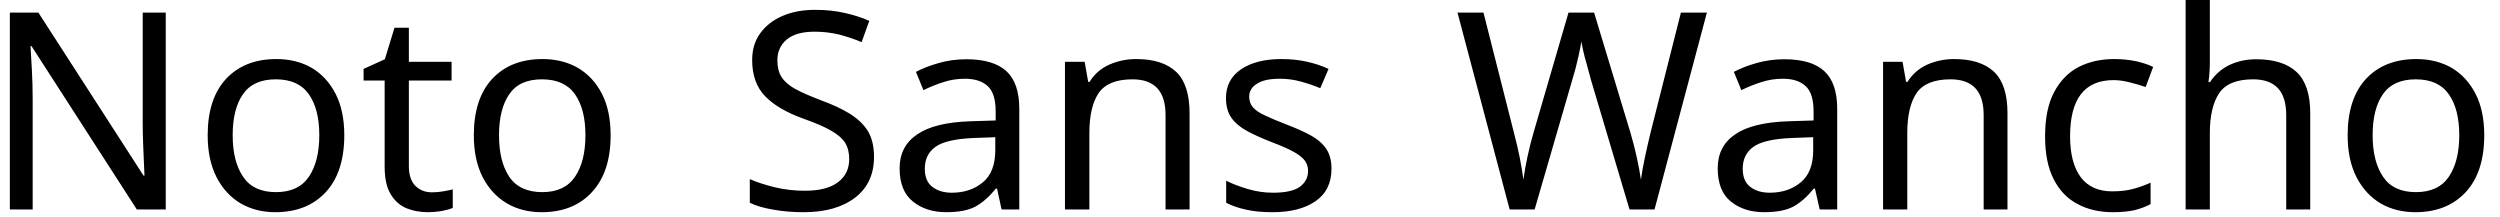 <svg width="127" height="11" viewBox="0 0 127 11" fill="none" xmlns="http://www.w3.org/2000/svg">
<path d="M8.42 0.64V10.64H6.95L1.6 2.34H1.55C1.57 2.667 1.593 3.073 1.62 3.56C1.647 4.04 1.66 4.537 1.66 5.05V10.64H0.5V0.64H1.95L7.29 8.92H7.34C7.333 8.767 7.323 8.543 7.31 8.25C7.297 7.95 7.283 7.623 7.27 7.27C7.257 6.91 7.25 6.583 7.25 6.29V0.64H8.42ZM17.49 6.87C17.49 8.117 17.177 9.08 16.55 9.76C15.917 10.44 15.063 10.78 13.99 10.78C13.33 10.78 12.74 10.63 12.22 10.33C11.707 10.023 11.3 9.58 11 9C10.7 8.413 10.55 7.703 10.55 6.87C10.55 5.63 10.863 4.673 11.49 4C12.117 3.333 12.967 3 14.04 3C14.72 3 15.32 3.15 15.84 3.45C16.353 3.757 16.757 4.197 17.05 4.77C17.343 5.343 17.49 6.043 17.49 6.87ZM11.82 6.87C11.82 7.757 11.997 8.46 12.35 8.98C12.697 9.5 13.253 9.76 14.02 9.76C14.78 9.76 15.337 9.5 15.69 8.98C16.043 8.46 16.22 7.757 16.22 6.87C16.22 5.983 16.043 5.29 15.69 4.79C15.337 4.283 14.777 4.03 14.01 4.03C13.243 4.03 12.687 4.283 12.34 4.79C11.993 5.29 11.82 5.983 11.82 6.87ZM21.95 9.77C22.137 9.77 22.327 9.753 22.52 9.72C22.713 9.687 22.873 9.653 23 9.62V10.56C22.867 10.62 22.68 10.673 22.44 10.72C22.193 10.76 21.96 10.78 21.74 10.78C21.347 10.78 20.983 10.713 20.65 10.58C20.317 10.44 20.05 10.203 19.85 9.87C19.643 9.537 19.54 9.067 19.54 8.46V4.09H18.47V3.5L19.55 3.01L20.04 1.41H20.77V3.14H22.94V4.09H20.77V8.43C20.77 8.883 20.88 9.22 21.1 9.44C21.32 9.66 21.603 9.77 21.95 9.77ZM31.02 6.87C31.02 8.117 30.703 9.08 30.07 9.76C29.443 10.44 28.593 10.78 27.52 10.78C26.853 10.78 26.263 10.63 25.75 10.33C25.23 10.023 24.82 9.58 24.52 9C24.22 8.413 24.07 7.703 24.07 6.87C24.07 5.63 24.383 4.673 25.01 4C25.637 3.333 26.487 3 27.56 3C28.24 3 28.84 3.15 29.36 3.45C29.88 3.757 30.287 4.197 30.58 4.77C30.873 5.343 31.02 6.043 31.02 6.87ZM25.35 6.87C25.35 7.757 25.523 8.46 25.87 8.98C26.223 9.5 26.783 9.76 27.55 9.76C28.303 9.76 28.857 9.5 29.21 8.98C29.563 8.46 29.74 7.757 29.74 6.87C29.74 5.983 29.563 5.29 29.21 4.79C28.857 4.283 28.297 4.03 27.53 4.03C26.763 4.03 26.21 4.283 25.87 4.79C25.523 5.29 25.35 5.983 25.35 6.87ZM44.4 7.97C44.4 8.857 44.08 9.547 43.44 10.04C42.793 10.533 41.923 10.78 40.83 10.78C40.27 10.78 39.753 10.737 39.28 10.65C38.8 10.57 38.403 10.453 38.09 10.3V9.1C38.423 9.247 38.84 9.383 39.34 9.51C39.84 9.63 40.357 9.69 40.89 9.69C41.637 9.69 42.2 9.543 42.58 9.25C42.953 8.963 43.14 8.573 43.14 8.08C43.14 7.753 43.07 7.477 42.93 7.25C42.79 7.03 42.55 6.823 42.21 6.63C41.87 6.437 41.397 6.233 40.79 6.02C39.943 5.713 39.303 5.337 38.87 4.89C38.43 4.437 38.21 3.823 38.21 3.05C38.21 2.517 38.347 2.063 38.62 1.69C38.893 1.31 39.27 1.017 39.75 0.81C40.23 0.603 40.783 0.5 41.41 0.5C41.957 0.5 42.46 0.553 42.92 0.66C43.373 0.76 43.787 0.893 44.16 1.06L43.77 2.14C43.423 1.993 43.05 1.867 42.65 1.76C42.243 1.66 41.82 1.61 41.38 1.61C40.753 1.61 40.28 1.743 39.96 2.01C39.647 2.277 39.49 2.63 39.49 3.07C39.49 3.403 39.56 3.683 39.7 3.91C39.84 4.13 40.067 4.33 40.38 4.51C40.7 4.683 41.13 4.873 41.67 5.08C42.257 5.293 42.753 5.523 43.16 5.77C43.567 6.023 43.877 6.32 44.09 6.66C44.297 7.007 44.4 7.443 44.4 7.97ZM49.09 3.01C50.003 3.01 50.68 3.21 51.12 3.61C51.56 4.01 51.78 4.65 51.78 5.53V10.64H50.88L50.65 9.58H50.59C50.263 9.987 49.92 10.29 49.56 10.49C49.2 10.683 48.703 10.78 48.07 10.78C47.39 10.78 46.827 10.6 46.38 10.24C45.927 9.88 45.7 9.317 45.7 8.55C45.7 7.803 45.997 7.23 46.59 6.83C47.177 6.423 48.08 6.2 49.3 6.16L50.58 6.12V5.67C50.58 5.043 50.443 4.61 50.17 4.37C49.897 4.123 49.513 4 49.02 4C48.627 4 48.253 4.06 47.9 4.18C47.547 4.293 47.217 4.427 46.91 4.58L46.53 3.65C46.857 3.477 47.243 3.327 47.69 3.2C48.137 3.073 48.603 3.01 49.09 3.01ZM50.56 6.97L49.46 7.01C48.527 7.05 47.88 7.2 47.52 7.46C47.16 7.72 46.98 8.09 46.98 8.57C46.98 8.99 47.107 9.297 47.36 9.49C47.62 9.69 47.95 9.79 48.35 9.79C48.983 9.79 49.51 9.613 49.93 9.26C50.35 8.913 50.56 8.373 50.56 7.64V6.97ZM57.72 3C58.613 3 59.29 3.217 59.75 3.65C60.203 4.083 60.43 4.783 60.43 5.75V10.64H59.21V5.84C59.21 4.633 58.65 4.03 57.53 4.03C56.703 4.03 56.13 4.263 55.81 4.73C55.497 5.197 55.34 5.87 55.34 6.75V10.64H54.1V3.14H55.1L55.28 4.16H55.35C55.59 3.767 55.927 3.473 56.36 3.28C56.787 3.093 57.24 3 57.72 3ZM67.64 8.57C67.64 9.297 67.37 9.847 66.83 10.22C66.29 10.593 65.563 10.78 64.65 10.78C64.123 10.78 63.673 10.737 63.3 10.65C62.92 10.57 62.583 10.453 62.29 10.3V9.18C62.59 9.333 62.953 9.473 63.38 9.6C63.807 9.727 64.237 9.79 64.67 9.79C65.297 9.79 65.75 9.69 66.03 9.49C66.31 9.283 66.45 9.013 66.45 8.68C66.45 8.493 66.4 8.327 66.3 8.18C66.193 8.027 66.01 7.877 65.75 7.73C65.483 7.577 65.1 7.407 64.6 7.22C64.12 7.033 63.707 6.847 63.36 6.66C63.013 6.473 62.747 6.25 62.56 5.99C62.373 5.73 62.28 5.393 62.28 4.98C62.28 4.347 62.54 3.857 63.06 3.51C63.573 3.17 64.25 3 65.09 3C65.55 3 65.977 3.043 66.37 3.13C66.77 3.217 67.143 3.34 67.49 3.5L67.07 4.48C66.75 4.347 66.417 4.233 66.07 4.14C65.73 4.047 65.377 4 65.01 4C64.503 4 64.12 4.083 63.86 4.25C63.593 4.41 63.46 4.63 63.46 4.91C63.46 5.117 63.52 5.293 63.64 5.44C63.76 5.587 63.963 5.727 64.25 5.86C64.53 5.993 64.91 6.153 65.39 6.34C65.863 6.52 66.27 6.703 66.61 6.89C66.943 7.077 67.2 7.303 67.38 7.57C67.553 7.837 67.64 8.17 67.64 8.57ZM85.39 0.64H86.71L84.05 10.64H82.78L80.83 4.09C80.757 3.817 80.683 3.547 80.61 3.28C80.53 3.007 80.467 2.763 80.42 2.55C80.373 2.343 80.343 2.197 80.33 2.11C80.317 2.237 80.267 2.497 80.18 2.89C80.093 3.29 79.983 3.703 79.85 4.13L77.96 10.64H76.69L74.04 0.64H75.36L76.91 6.75C77.023 7.177 77.12 7.59 77.2 7.99C77.28 8.397 77.343 8.777 77.39 9.13C77.437 8.763 77.507 8.367 77.6 7.94C77.693 7.507 77.8 7.087 77.92 6.68L79.68 0.64H80.98L82.82 6.72C82.947 7.147 83.057 7.573 83.15 8C83.243 8.427 83.313 8.803 83.36 9.13C83.407 8.783 83.473 8.407 83.56 8C83.647 7.593 83.743 7.17 83.85 6.73L85.39 0.64ZM90.64 3.01C91.56 3.01 92.237 3.21 92.67 3.61C93.11 4.01 93.33 4.65 93.33 5.53V10.64H92.44L92.2 9.58H92.14C91.813 9.987 91.47 10.29 91.11 10.49C90.75 10.683 90.253 10.78 89.62 10.78C88.94 10.78 88.377 10.6 87.93 10.24C87.483 9.88 87.26 9.317 87.26 8.55C87.26 7.803 87.553 7.23 88.14 6.83C88.727 6.423 89.63 6.2 90.85 6.16L92.13 6.12V5.67C92.13 5.043 91.993 4.61 91.72 4.37C91.453 4.123 91.07 4 90.57 4C90.183 4 89.81 4.06 89.45 4.18C89.097 4.293 88.767 4.427 88.46 4.58L88.08 3.65C88.407 3.477 88.793 3.327 89.24 3.2C89.693 3.073 90.16 3.01 90.64 3.01ZM92.11 6.97L91.01 7.01C90.077 7.05 89.43 7.2 89.07 7.46C88.71 7.72 88.53 8.09 88.53 8.57C88.53 8.99 88.657 9.297 88.91 9.49C89.17 9.69 89.5 9.79 89.9 9.79C90.533 9.79 91.06 9.613 91.48 9.26C91.9 8.913 92.11 8.373 92.11 7.64V6.97ZM99.27 3C100.163 3 100.84 3.217 101.3 3.65C101.753 4.083 101.98 4.783 101.98 5.75V10.64H100.77V5.84C100.77 4.633 100.21 4.03 99.09 4.03C98.257 4.03 97.68 4.263 97.36 4.73C97.047 5.197 96.89 5.87 96.89 6.75V10.64H95.66V3.14H96.65L96.83 4.16H96.9C97.147 3.767 97.483 3.473 97.91 3.28C98.337 3.093 98.79 3 99.27 3ZM107.32 10.78C106.653 10.78 106.063 10.643 105.55 10.37C105.03 10.103 104.623 9.683 104.33 9.11C104.037 8.543 103.89 7.817 103.89 6.93C103.89 6.003 104.043 5.253 104.35 4.68C104.657 4.1 105.073 3.673 105.6 3.4C106.127 3.133 106.727 3 107.4 3C107.787 3 108.157 3.037 108.51 3.11C108.863 3.19 109.153 3.287 109.38 3.4L109 4.42C108.773 4.34 108.51 4.263 108.21 4.19C107.917 4.11 107.637 4.07 107.37 4.07C105.897 4.07 105.16 5.02 105.16 6.92C105.16 7.82 105.34 8.513 105.7 9C106.06 9.48 106.593 9.72 107.3 9.72C107.713 9.72 108.077 9.677 108.39 9.59C108.703 9.503 108.99 9.4 109.25 9.28V10.37C108.997 10.503 108.72 10.607 108.42 10.68C108.113 10.747 107.747 10.78 107.32 10.78ZM112.26 0V3.12C112.26 3.493 112.237 3.843 112.19 4.17H112.27C112.517 3.79 112.847 3.5 113.26 3.3C113.673 3.107 114.123 3.01 114.61 3.01C115.523 3.01 116.21 3.227 116.67 3.66C117.13 4.093 117.36 4.79 117.36 5.75V10.64H116.14V5.84C116.14 4.633 115.58 4.03 114.46 4.03C113.62 4.03 113.043 4.267 112.73 4.74C112.417 5.213 112.26 5.887 112.26 6.76V10.64H111.03V0H112.26ZM126.2 6.87C126.2 8.117 125.887 9.08 125.26 9.76C124.627 10.44 123.773 10.78 122.7 10.78C122.04 10.78 121.45 10.63 120.93 10.33C120.417 10.023 120.01 9.58 119.71 9C119.41 8.413 119.26 7.703 119.26 6.87C119.26 5.63 119.573 4.673 120.2 4C120.827 3.333 121.677 3 122.75 3C123.43 3 124.03 3.15 124.55 3.45C125.063 3.757 125.467 4.197 125.76 4.77C126.053 5.343 126.2 6.043 126.2 6.87ZM120.53 6.87C120.53 7.757 120.707 8.46 121.06 8.98C121.407 9.5 121.963 9.76 122.73 9.76C123.49 9.76 124.047 9.5 124.4 8.98C124.753 8.46 124.93 7.757 124.93 6.87C124.93 5.983 124.753 5.29 124.4 4.79C124.047 4.283 123.487 4.03 122.72 4.03C121.953 4.03 121.397 4.283 121.05 4.79C120.703 5.29 120.53 5.983 120.53 6.87Z" fill="black"/>
</svg>
